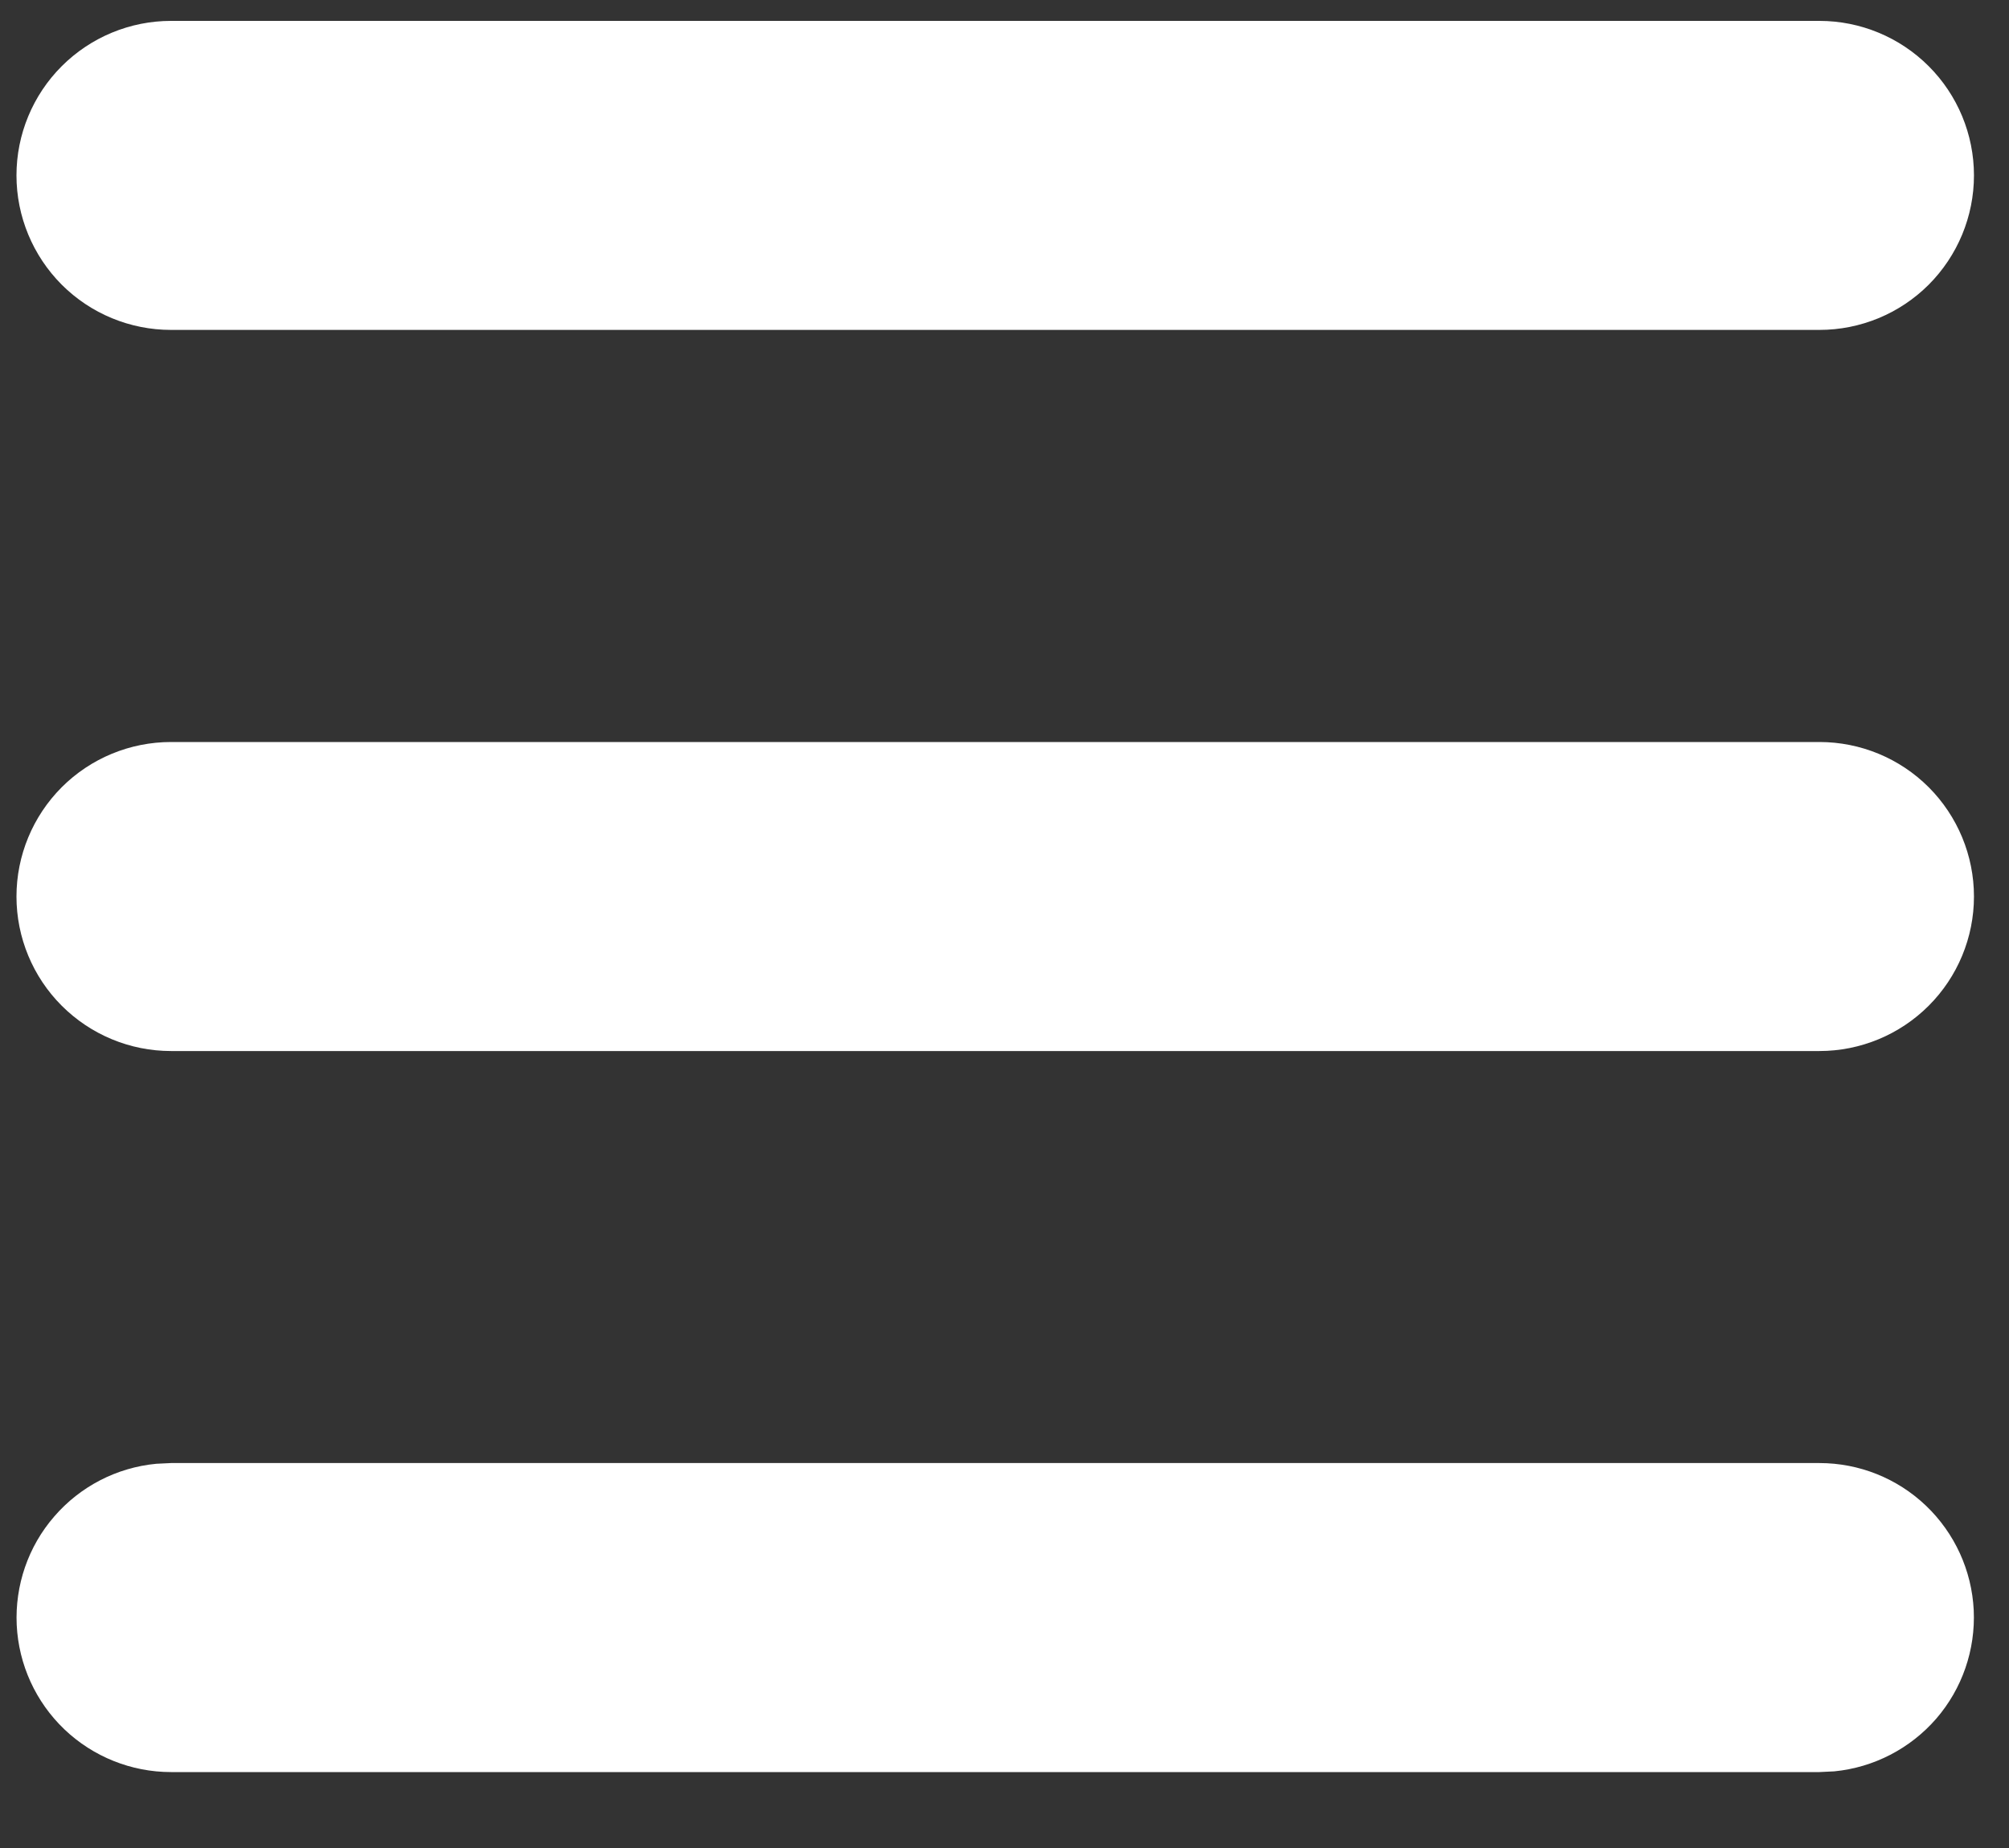 <svg xmlns="http://www.w3.org/2000/svg" width="25" height="23" viewBox="0 0 25 23" fill="none">
  <rect x="0" y="0" width="25" height="23" fill="#333333" stroke="none"/>
  <path d="M22.641 18.209C23.135 18.209 23.61 18.399 23.967 18.74C24.324 19.081 24.537 19.546 24.561 20.04C24.584 20.533 24.418 21.016 24.095 21.39C23.771 21.763 23.317 21.998 22.826 22.046L22.641 22.055H2.128C1.634 22.055 1.159 21.864 0.802 21.524C0.445 21.183 0.232 20.718 0.208 20.224C0.185 19.731 0.351 19.247 0.675 18.874C0.998 18.5 1.452 18.265 1.944 18.218L2.128 18.209H22.641ZM22.641 9.235C23.151 9.235 23.64 9.437 24.001 9.798C24.361 10.159 24.564 10.648 24.564 11.158C24.564 11.668 24.361 12.157 24.001 12.517C23.64 12.878 23.151 13.081 22.641 13.081H2.128C1.618 13.081 1.129 12.878 0.768 12.517C0.408 12.157 0.205 11.668 0.205 11.158C0.205 10.648 0.408 10.159 0.768 9.798C1.129 9.437 1.618 9.235 2.128 9.235H22.641ZM22.641 0.26C23.151 0.26 23.64 0.463 24.001 0.824C24.361 1.184 24.564 1.673 24.564 2.183C24.564 2.693 24.361 3.182 24.001 3.543C23.64 3.904 23.151 4.106 22.641 4.106H2.128C1.618 4.106 1.129 3.904 0.768 3.543C0.408 3.182 0.205 2.693 0.205 2.183C0.205 1.673 0.408 1.184 0.768 0.824C1.129 0.463 1.618 0.26 2.128 0.26H22.641Z" fill="white"/>
</svg>